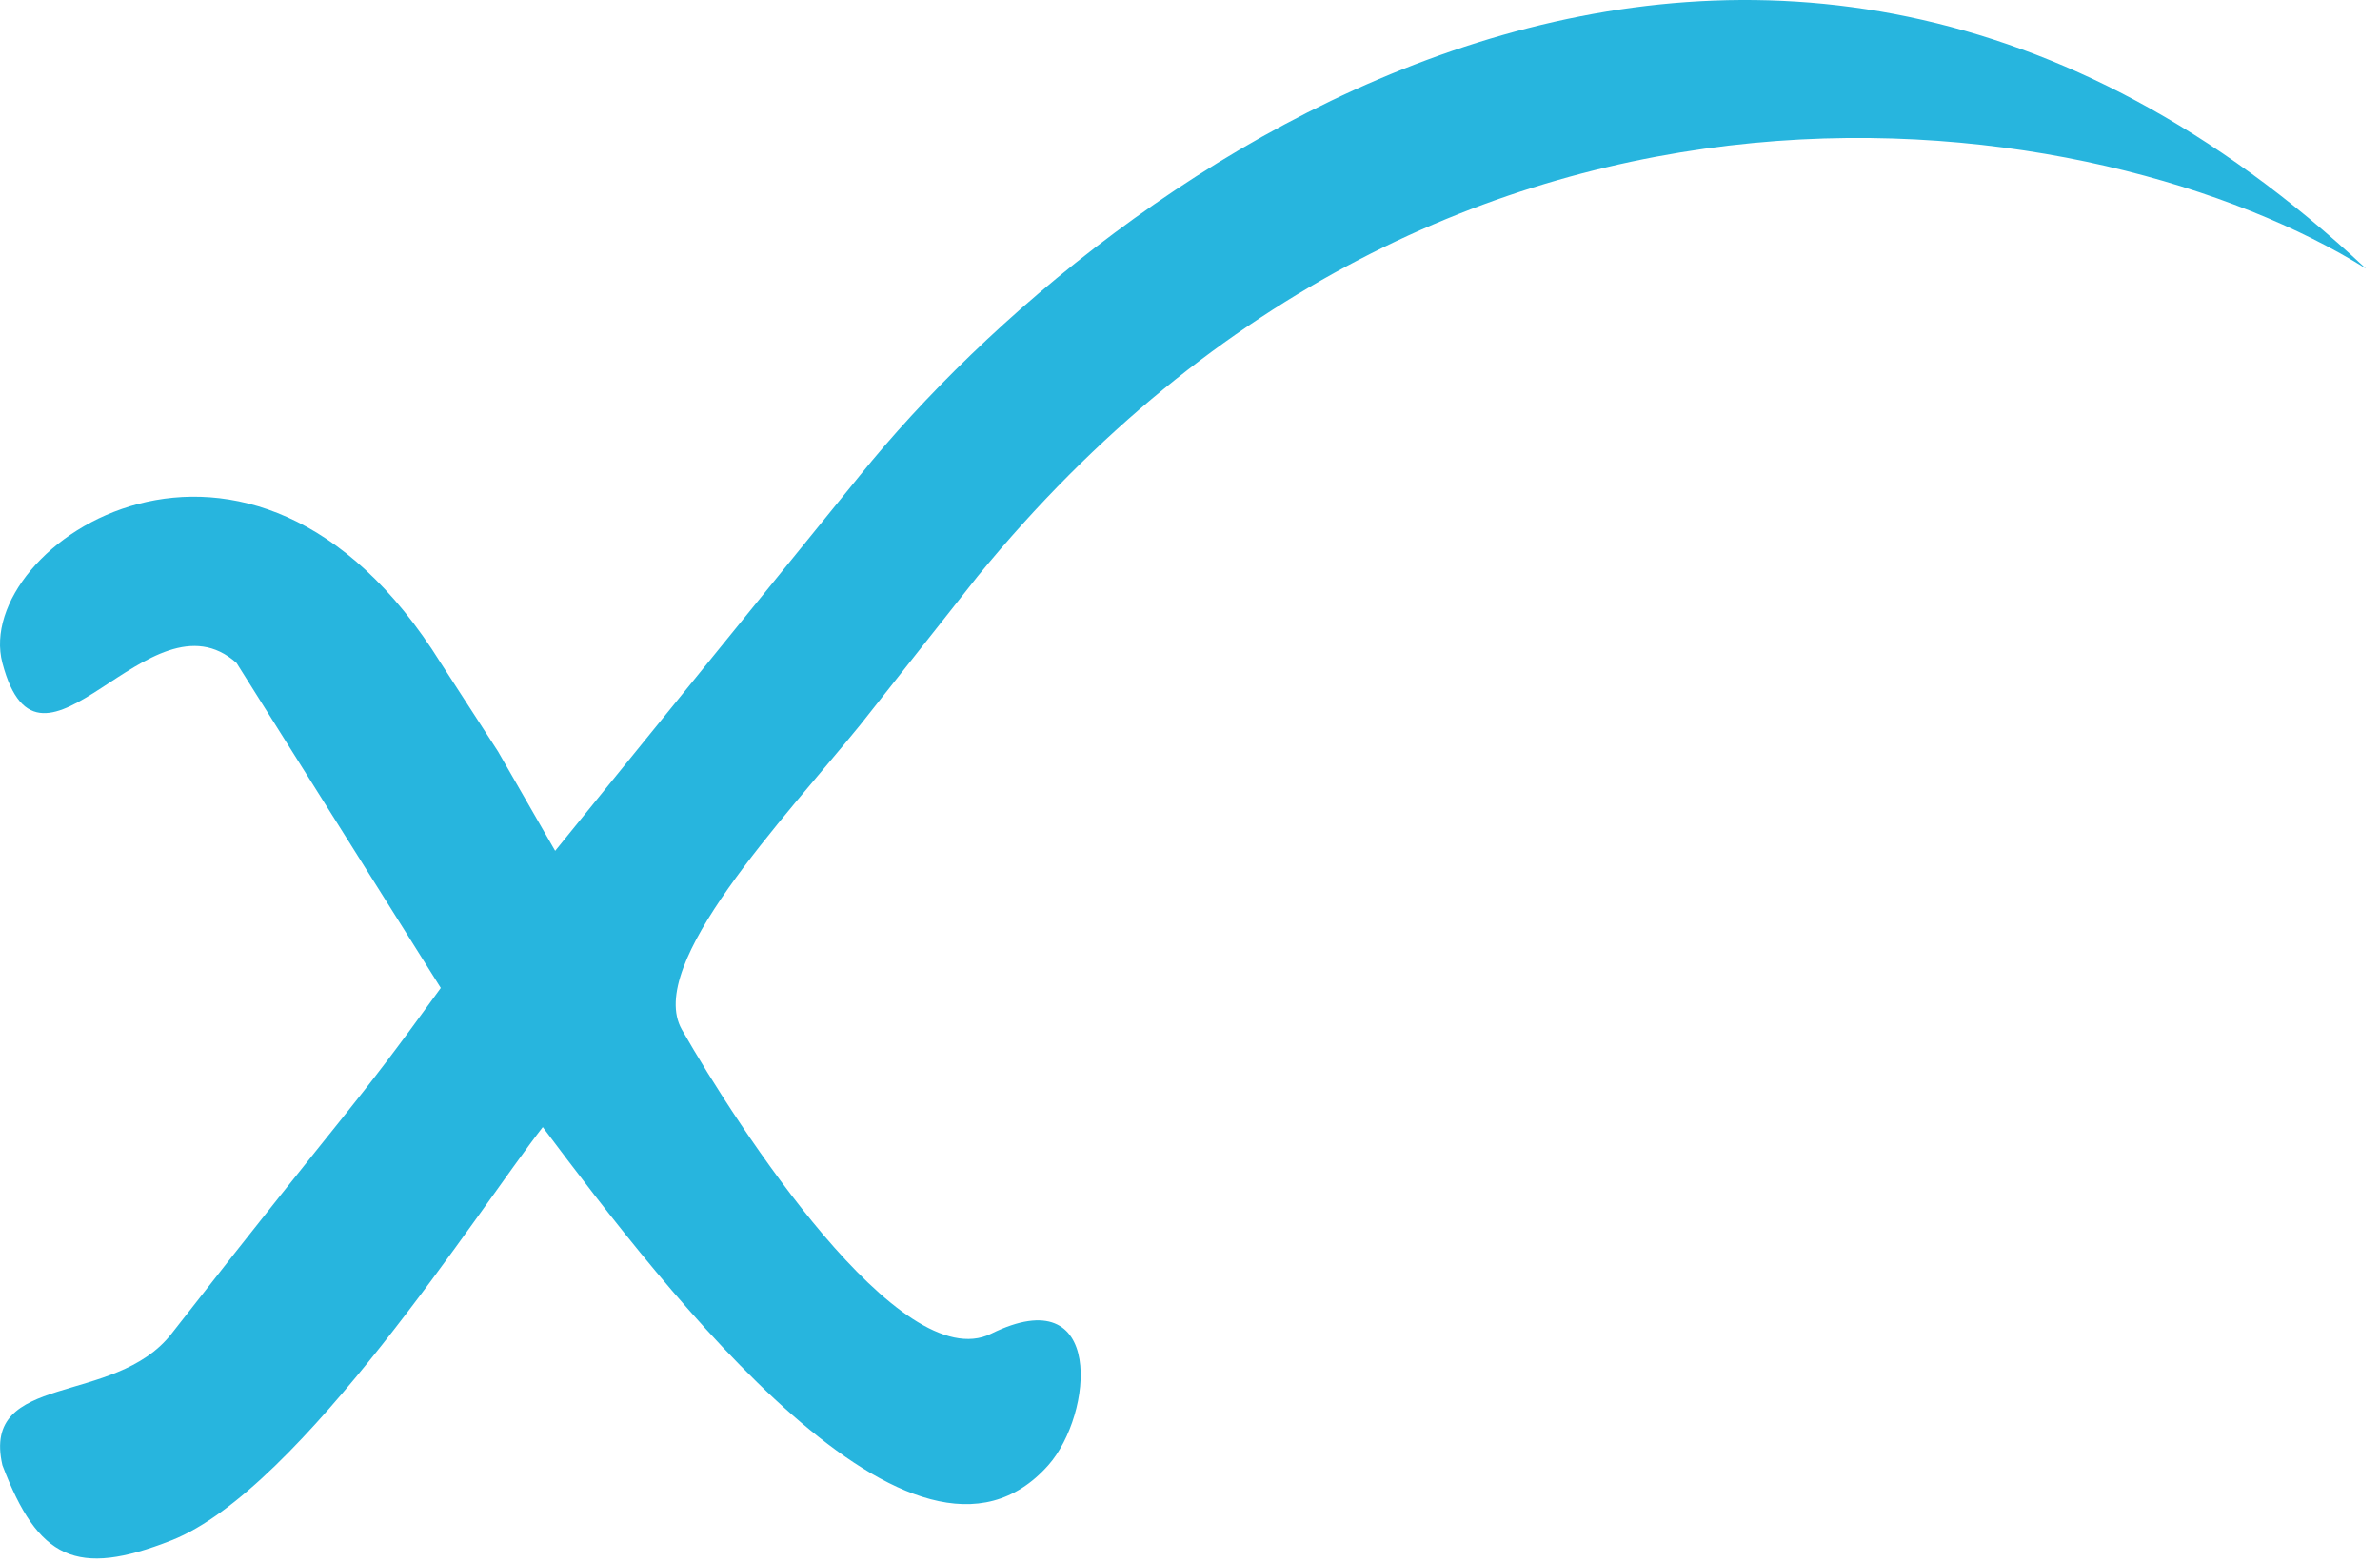 <svg width="128" height="84" viewBox="0 0 128 84" fill="none" xmlns="http://www.w3.org/2000/svg">
<path id="icon" d="M23.706 35.663C13.455 19.198 -1.546 29.302 0.129 35.663C2.179 43.447 8.055 31.473 12.724 35.663L23.706 53.142C18.581 60.214 19.477 58.603 9.226 71.739C6.151 75.679 -1.025 73.76 0.129 78.812C2.05 83.864 4.1 84.874 9.226 82.853C16.184 80.11 25.773 65.005 29.191 60.626C35.927 69.608 49.205 86.895 56.38 78.812C58.798 76.088 59.455 68.708 53.305 71.739C48.433 74.14 39.669 60.624 36.675 55.387C34.669 51.877 42.158 44.052 46.258 39L52.579 31C78.207 -0.323 113.231 5.688 127.24 14.444C94.438 -16.272 59.584 9.056 46.258 25.559L29.857 45.767L26.781 40.416L23.706 35.663Z" fill="#27B5DE"/>
</svg>
